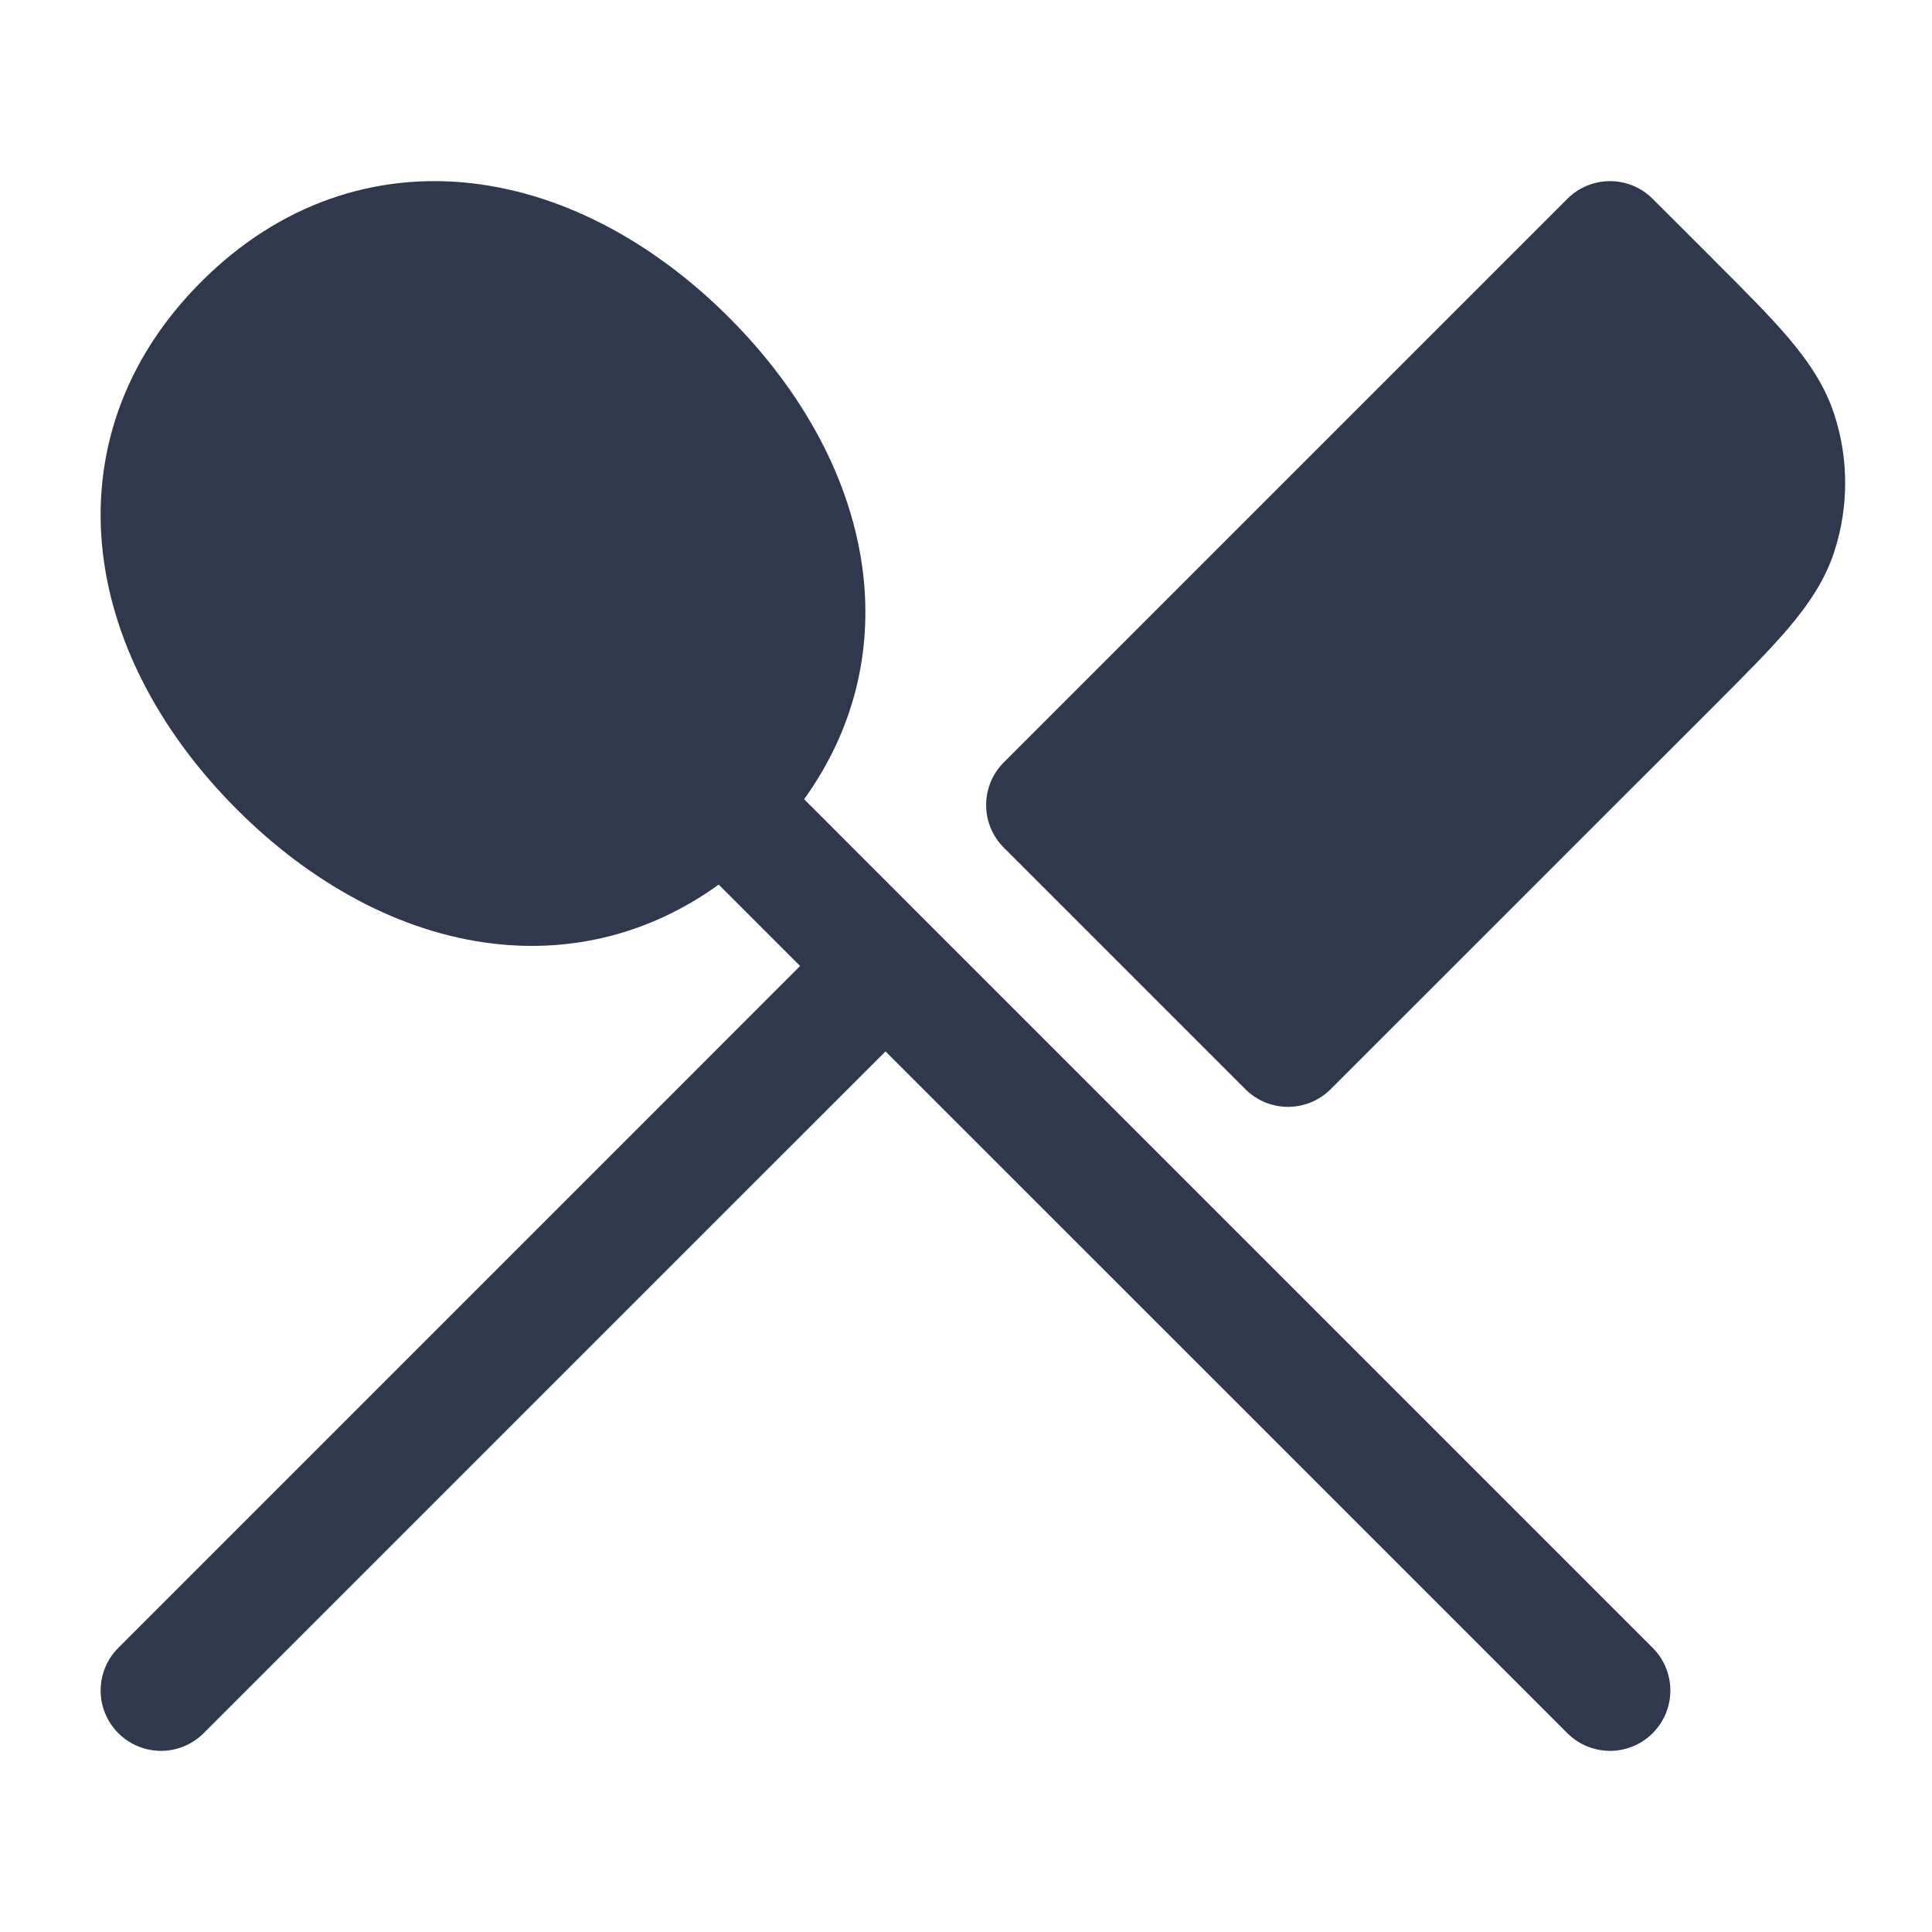 <svg width="24" height="24" viewBox="0 0 24 24" fill="none" xmlns="http://www.w3.org/2000/svg">
<path fill-rule="evenodd" clip-rule="evenodd" d="M9.056 3.944C8.147 3.035 7.034 2.412 5.864 2.277C4.669 2.14 3.479 2.521 2.5 3.5C1.521 4.479 1.14 5.669 1.277 6.864C1.412 8.034 2.035 9.147 2.944 10.056C3.853 10.965 4.966 11.588 6.136 11.723C7.107 11.835 8.074 11.604 8.928 10.989L9.939 12L8.47 13.47L1.47 20.47C1.177 20.763 1.177 21.237 1.47 21.53C1.763 21.823 2.237 21.823 2.53 21.53L9.53 14.53L11 13.061L16.17 18.23L19.47 21.53C19.763 21.823 20.238 21.823 20.53 21.53C20.823 21.237 20.823 20.763 20.53 20.47L17.23 17.17L11.73 11.67L11.53 11.47L9.989 9.928C10.604 9.074 10.835 8.107 10.723 7.136C10.588 5.966 9.965 4.853 9.056 3.944ZM20.53 2.47C20.238 2.177 19.763 2.177 19.47 2.47L12.47 9.47C12.177 9.763 12.177 10.237 12.47 10.53L15.47 13.53C15.763 13.823 16.238 13.823 16.53 13.53L21.268 8.793L21.289 8.772C21.667 8.394 21.982 8.079 22.219 7.8C22.465 7.509 22.67 7.21 22.787 6.85C22.966 6.297 22.966 5.703 22.787 5.15C22.67 4.79 22.465 4.491 22.219 4.2C21.982 3.921 21.667 3.606 21.289 3.229L21.289 3.228L21.268 3.207L20.53 2.47Z" fill="#2F384C"/>
</svg>
